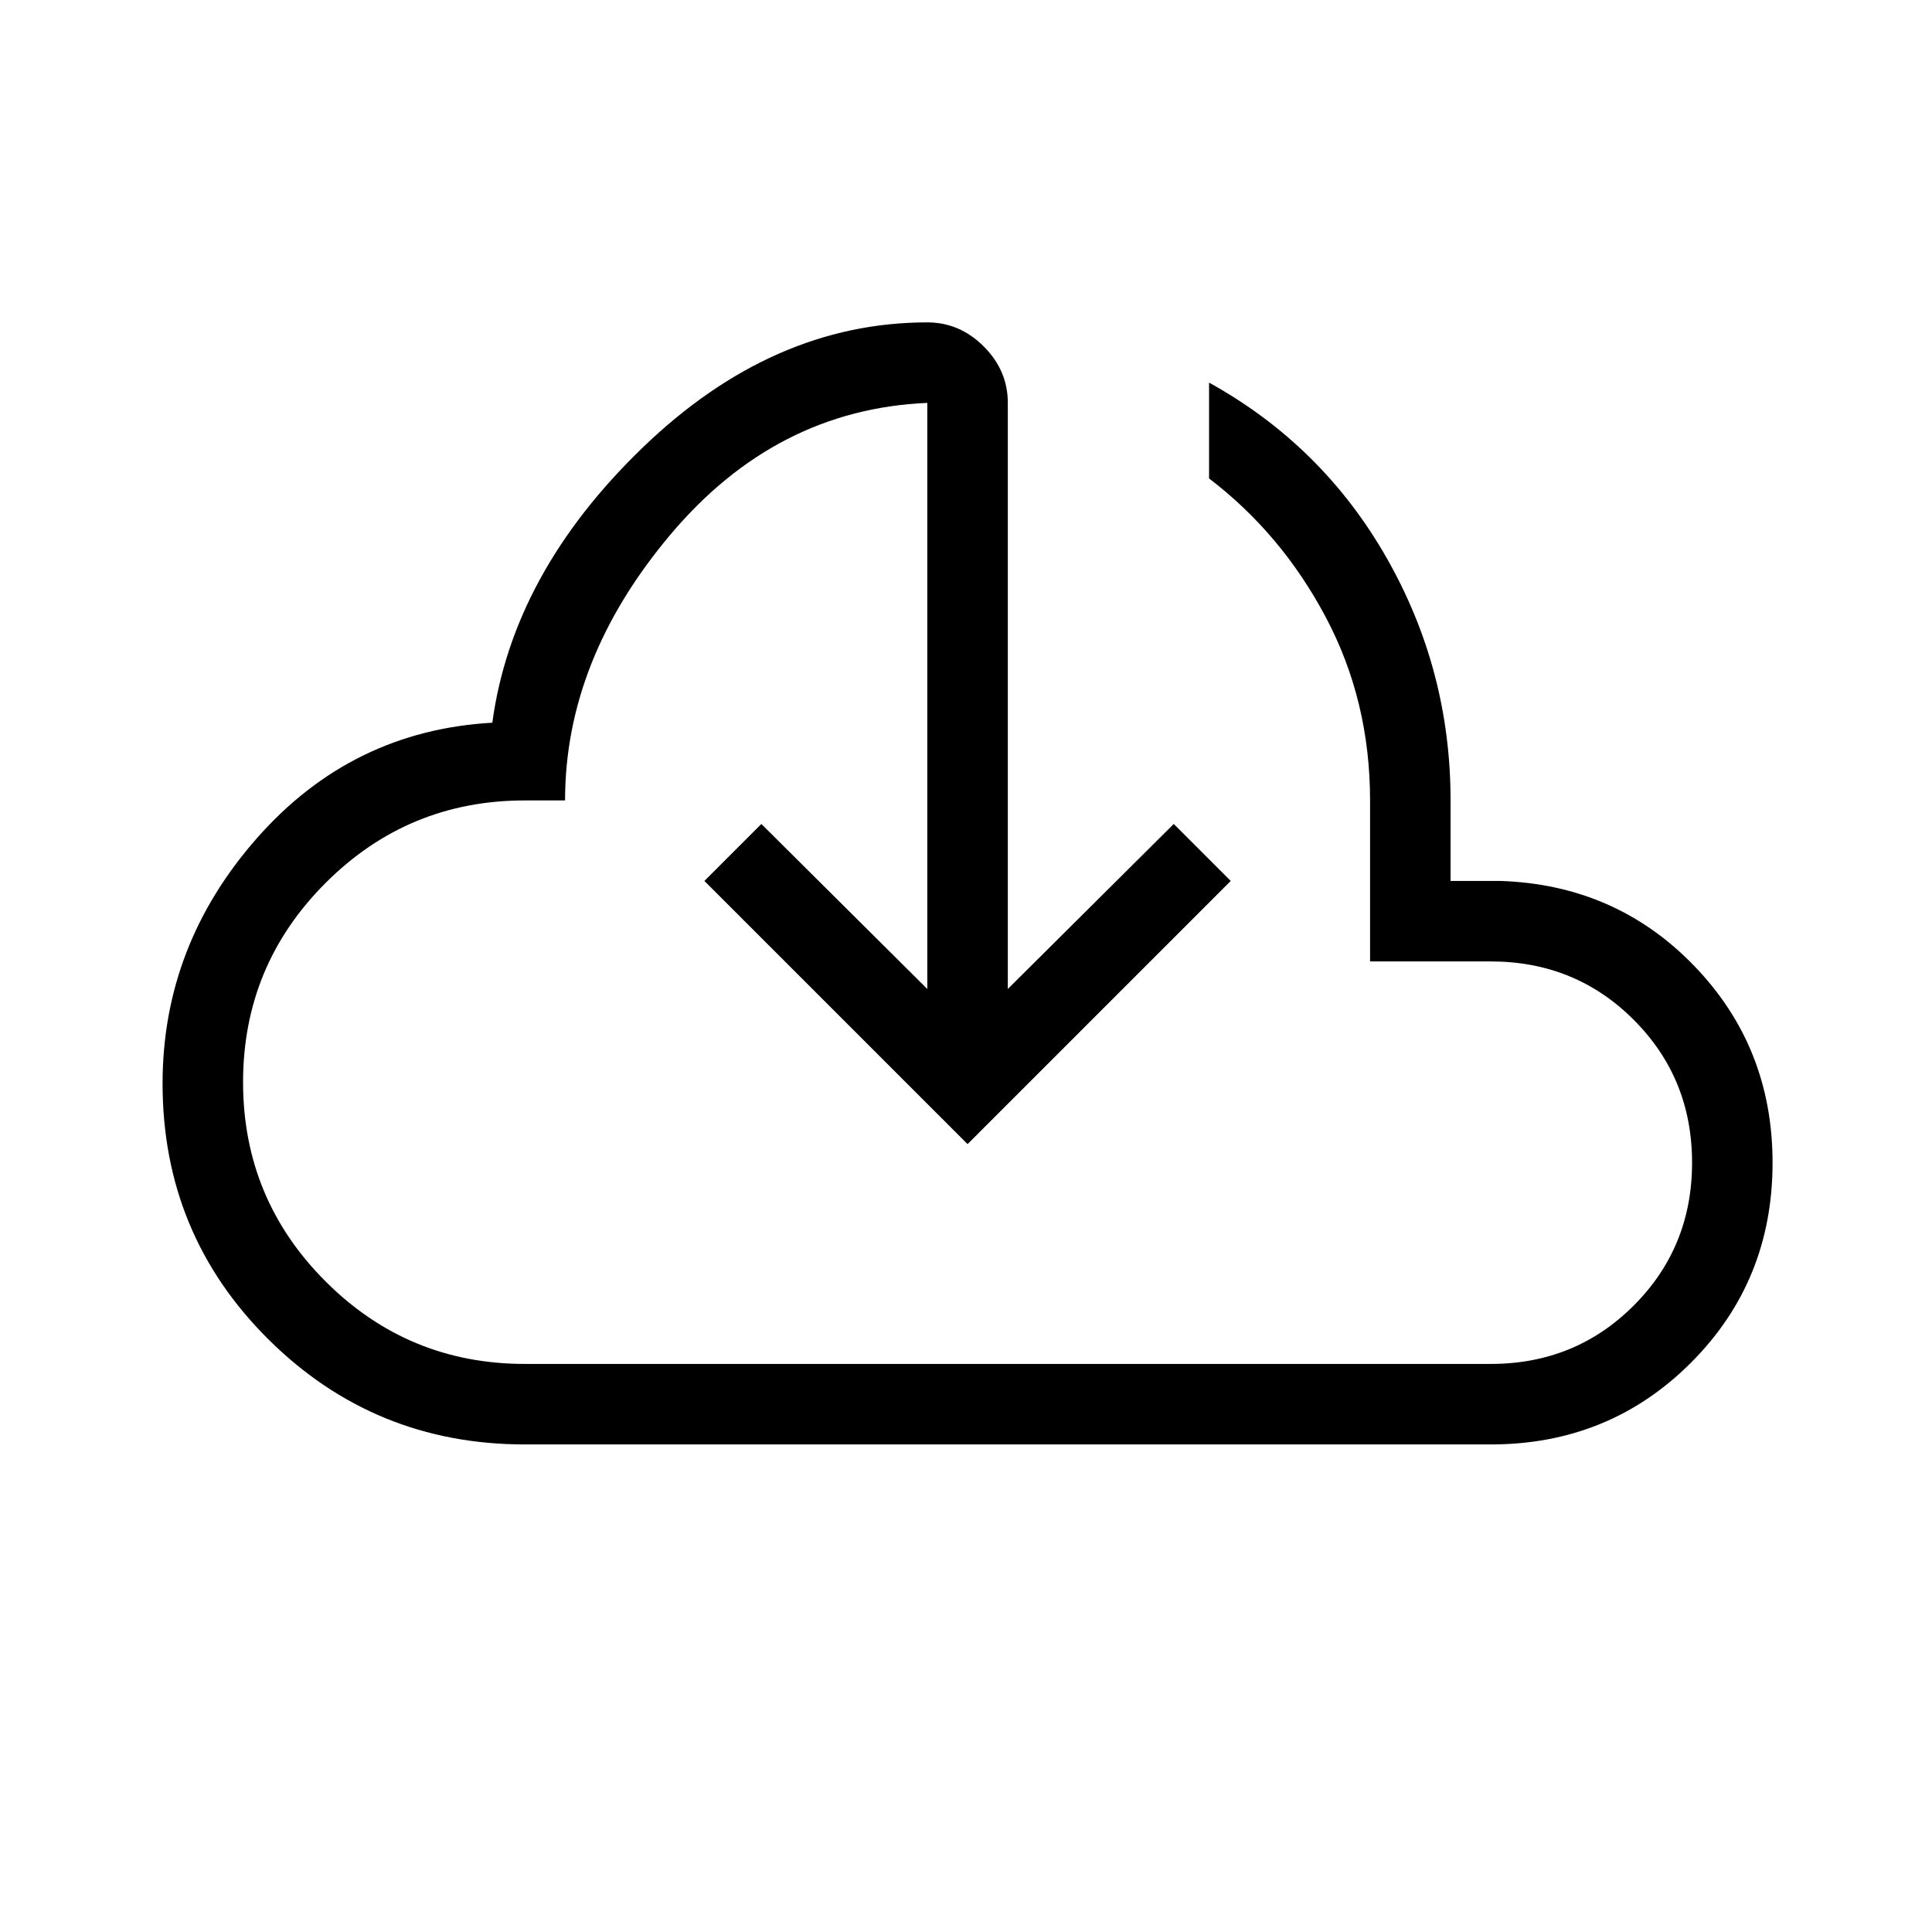 <?xml version="1.0" encoding="UTF-8" standalone="no"?>
<svg xmlns="http://www.w3.org/2000/svg" xmlns:svg="http://www.w3.org/2000/svg" height="48" viewBox="0 -960 1920 1920" width="48" fill="#000000" version="1.1" id="svg1" xml:space="preserve">
  <defs id="defs1"/>
  <g id="layer1" style="fill:#000000">
    <path d="m 260,-200 q -74.85,0 -127.42,-52.23 Q 80,-304.46 80,-379.31 q 0,-68.77 47,-122.07 47,-53.31 116.85,-57.24 10.07,-74.3 74.61,-136.61 64.54,-62.31 141.54,-62.31 16.08,0 28.04,11.96 11.96,11.96 11.96,28.04 v 291.23 l 82.46,-82 L 610.77,-480 480,-349.23 349.23,-480 l 28.31,-28.31 82.46,82 v -291.23 q -75.23,3.23 -127.62,65.42 Q 280,-589.92 280,-520 h -20 q -58,0 -99,41 -41,41 -41,99 0,58 41,99 41,41 99,41 h 480 q 42,0 71,-29 29,-29 29,-71 0,-42 -29,-71 -29,-29 -71,-29 h -60 v -80 q 0,-49.54 -22,-91.04 -22,-41.5 -58,-68.96 v -47.62 q 56.31,31.16 88.15,86.97 Q 720,-584.85 720,-520 v 40 h 24.62 q 57.46,1.85 96.42,42.19 38.96,40.35 38.96,97.81 0,58.85 -40.58,99.42 Q 798.85,-200 740,-200 Z m 220,-298.77 z" id="path1" style="fill:#000000" transform="matrix(2,0,0,2,1.558,875.462)"/>
  </g>
</svg>
